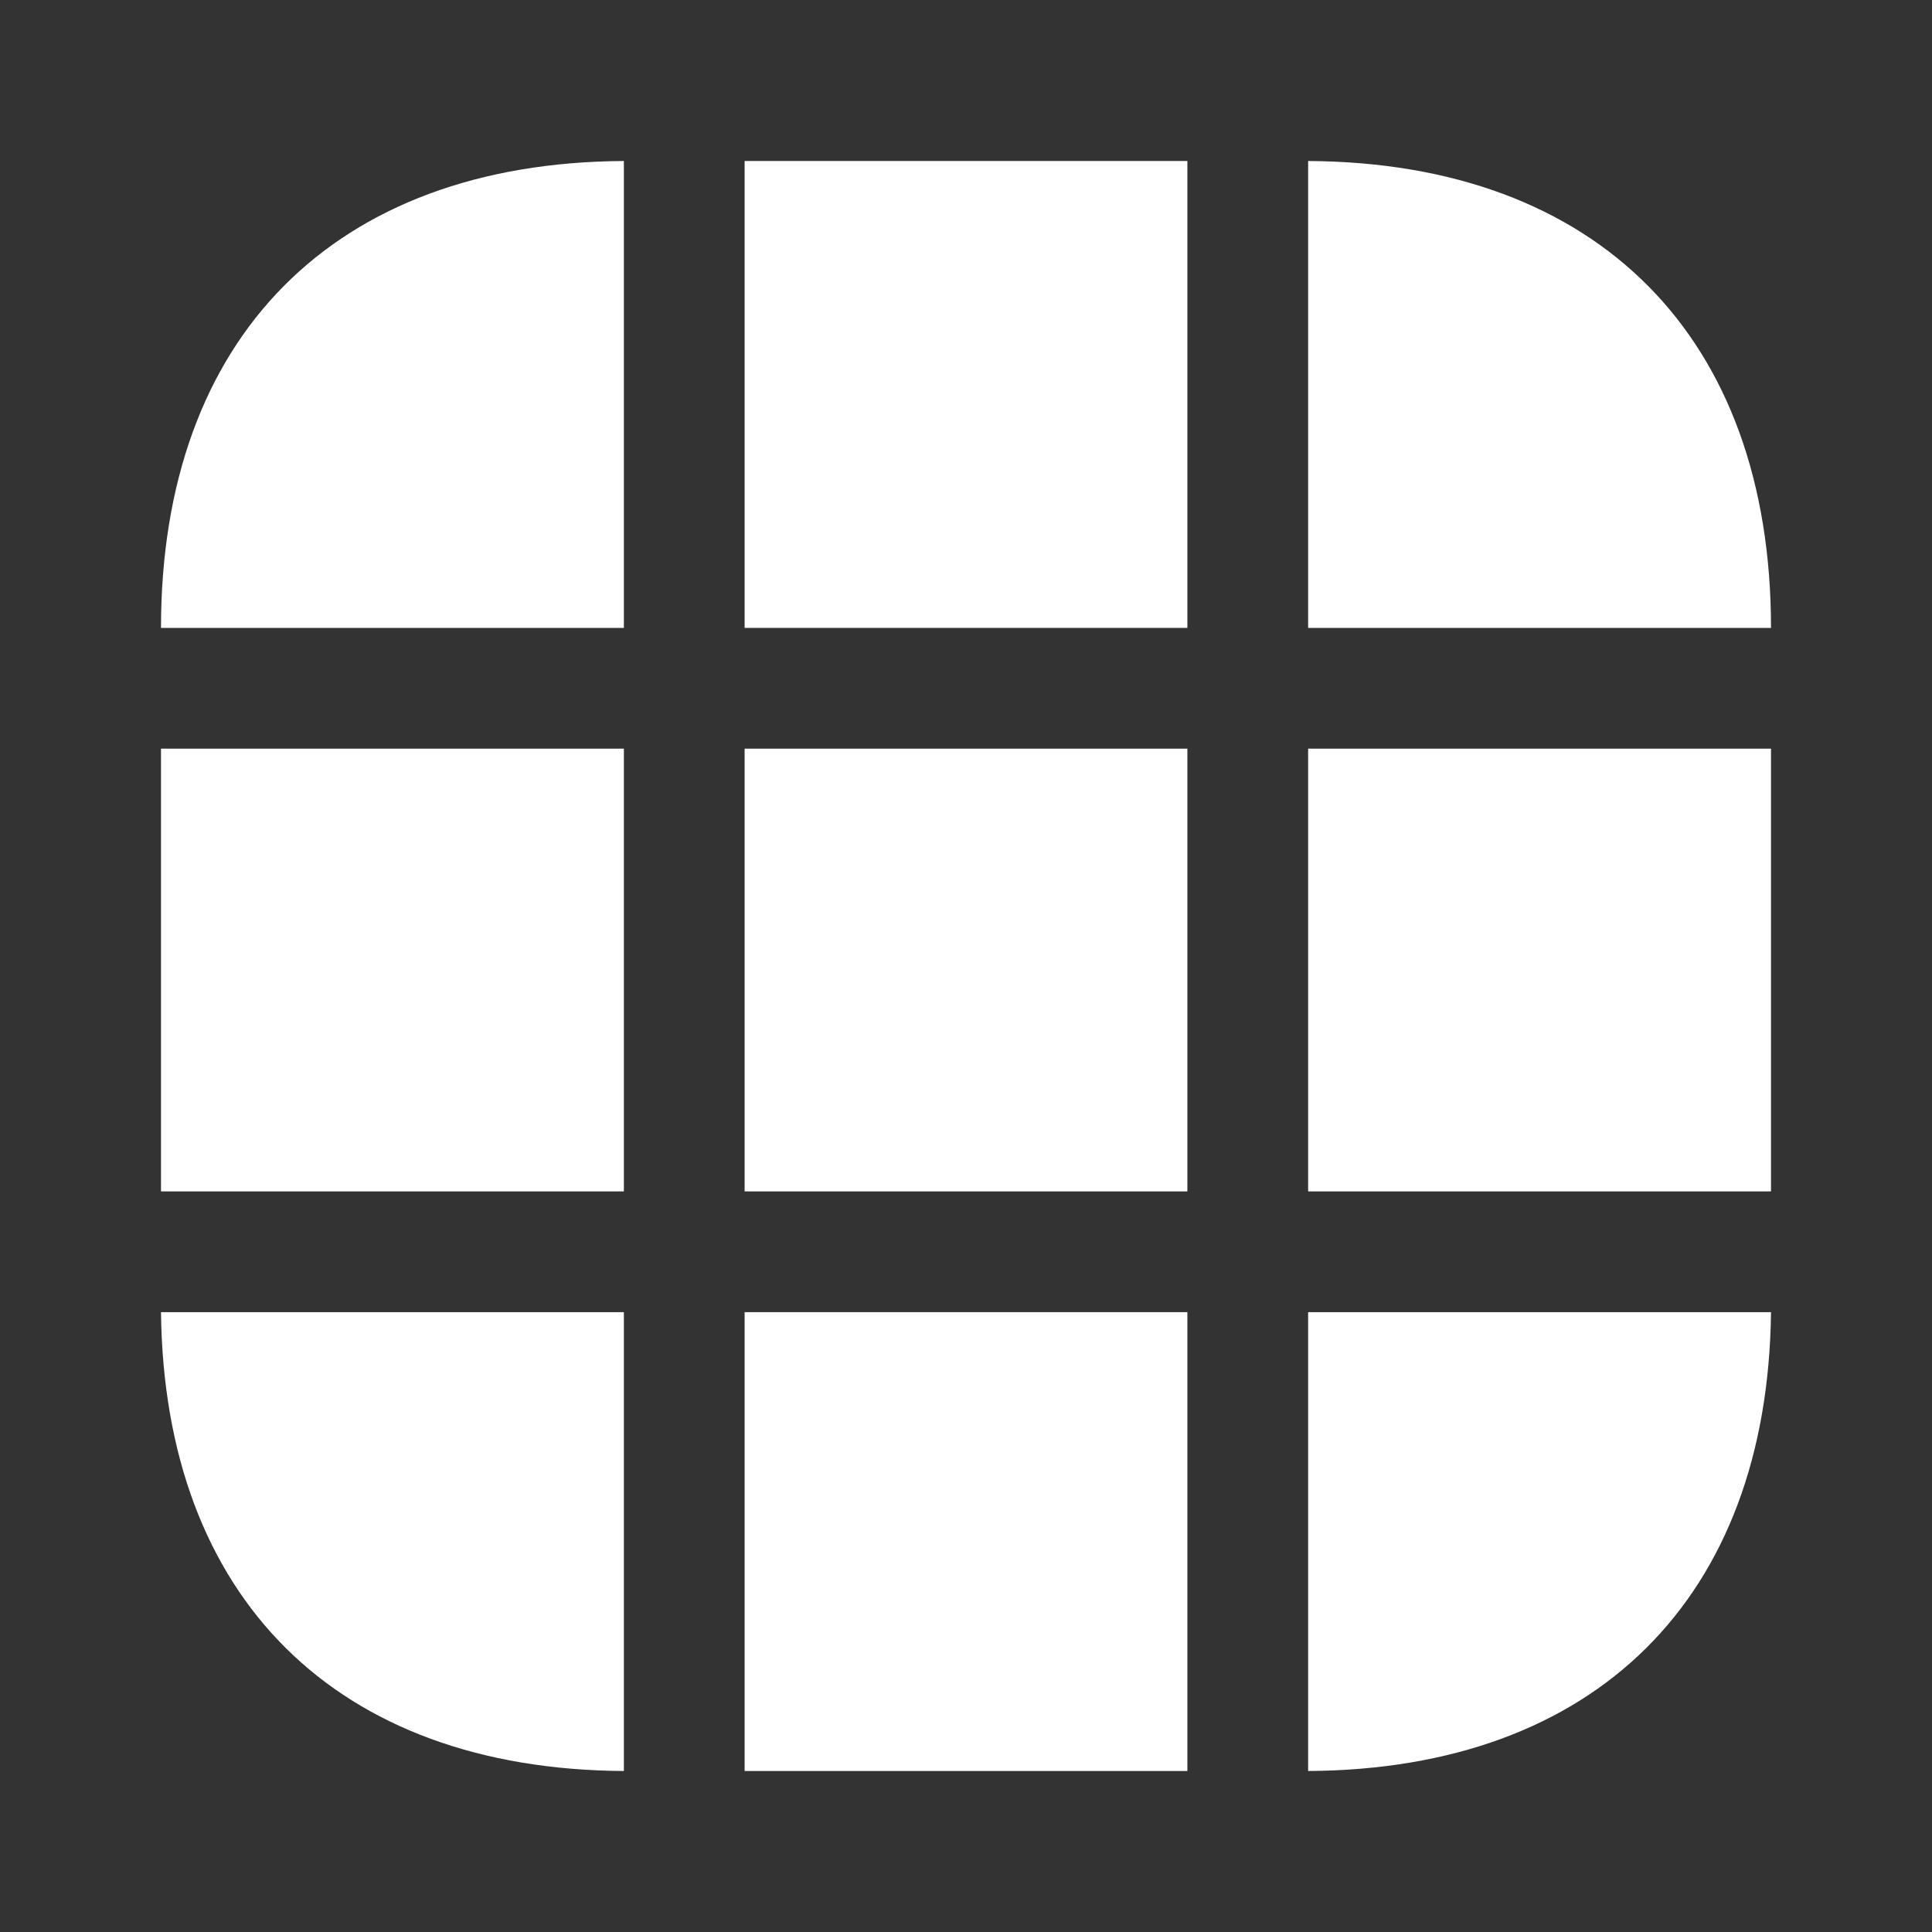 <svg width="24" height="24" viewBox="0 0 24 24" fill="none" xmlns="http://www.w3.org/2000/svg">
<rect x="0" y="0" width="24" height="24" fill="#333333" stroke="none"/>
<path d="M7.75 2V7.8H2C2 4.19 4.15 2.02 7.75 2Z" fill="white"/>
<path d="M22 7.8H16.25V2C19.85 2.02 22 4.19 22 7.8Z" fill="white"/>
<path d="M22 16.3C21.96 19.85 19.82 21.98 16.25 22V16.3H22Z" fill="white"/>
<path d="M7.75 16.3V22C4.18 21.98 2.04 19.85 2 16.3H7.75Z" fill="white"/>
<path d="M7.75 9.3H2V14.8H7.75V9.3Z" fill="white"/>
<path d="M22 9.3H16.25V14.8H22V9.3Z" fill="white"/>
<path d="M14.75 9.3H9.25V14.8H14.75V9.3Z" fill="white"/>
<path d="M14.75 2H9.25V7.8H14.75V2Z" fill="white"/>
<path d="M14.75 16.3H9.25V22H14.75V16.3Z" fill="white"/>
</svg>
